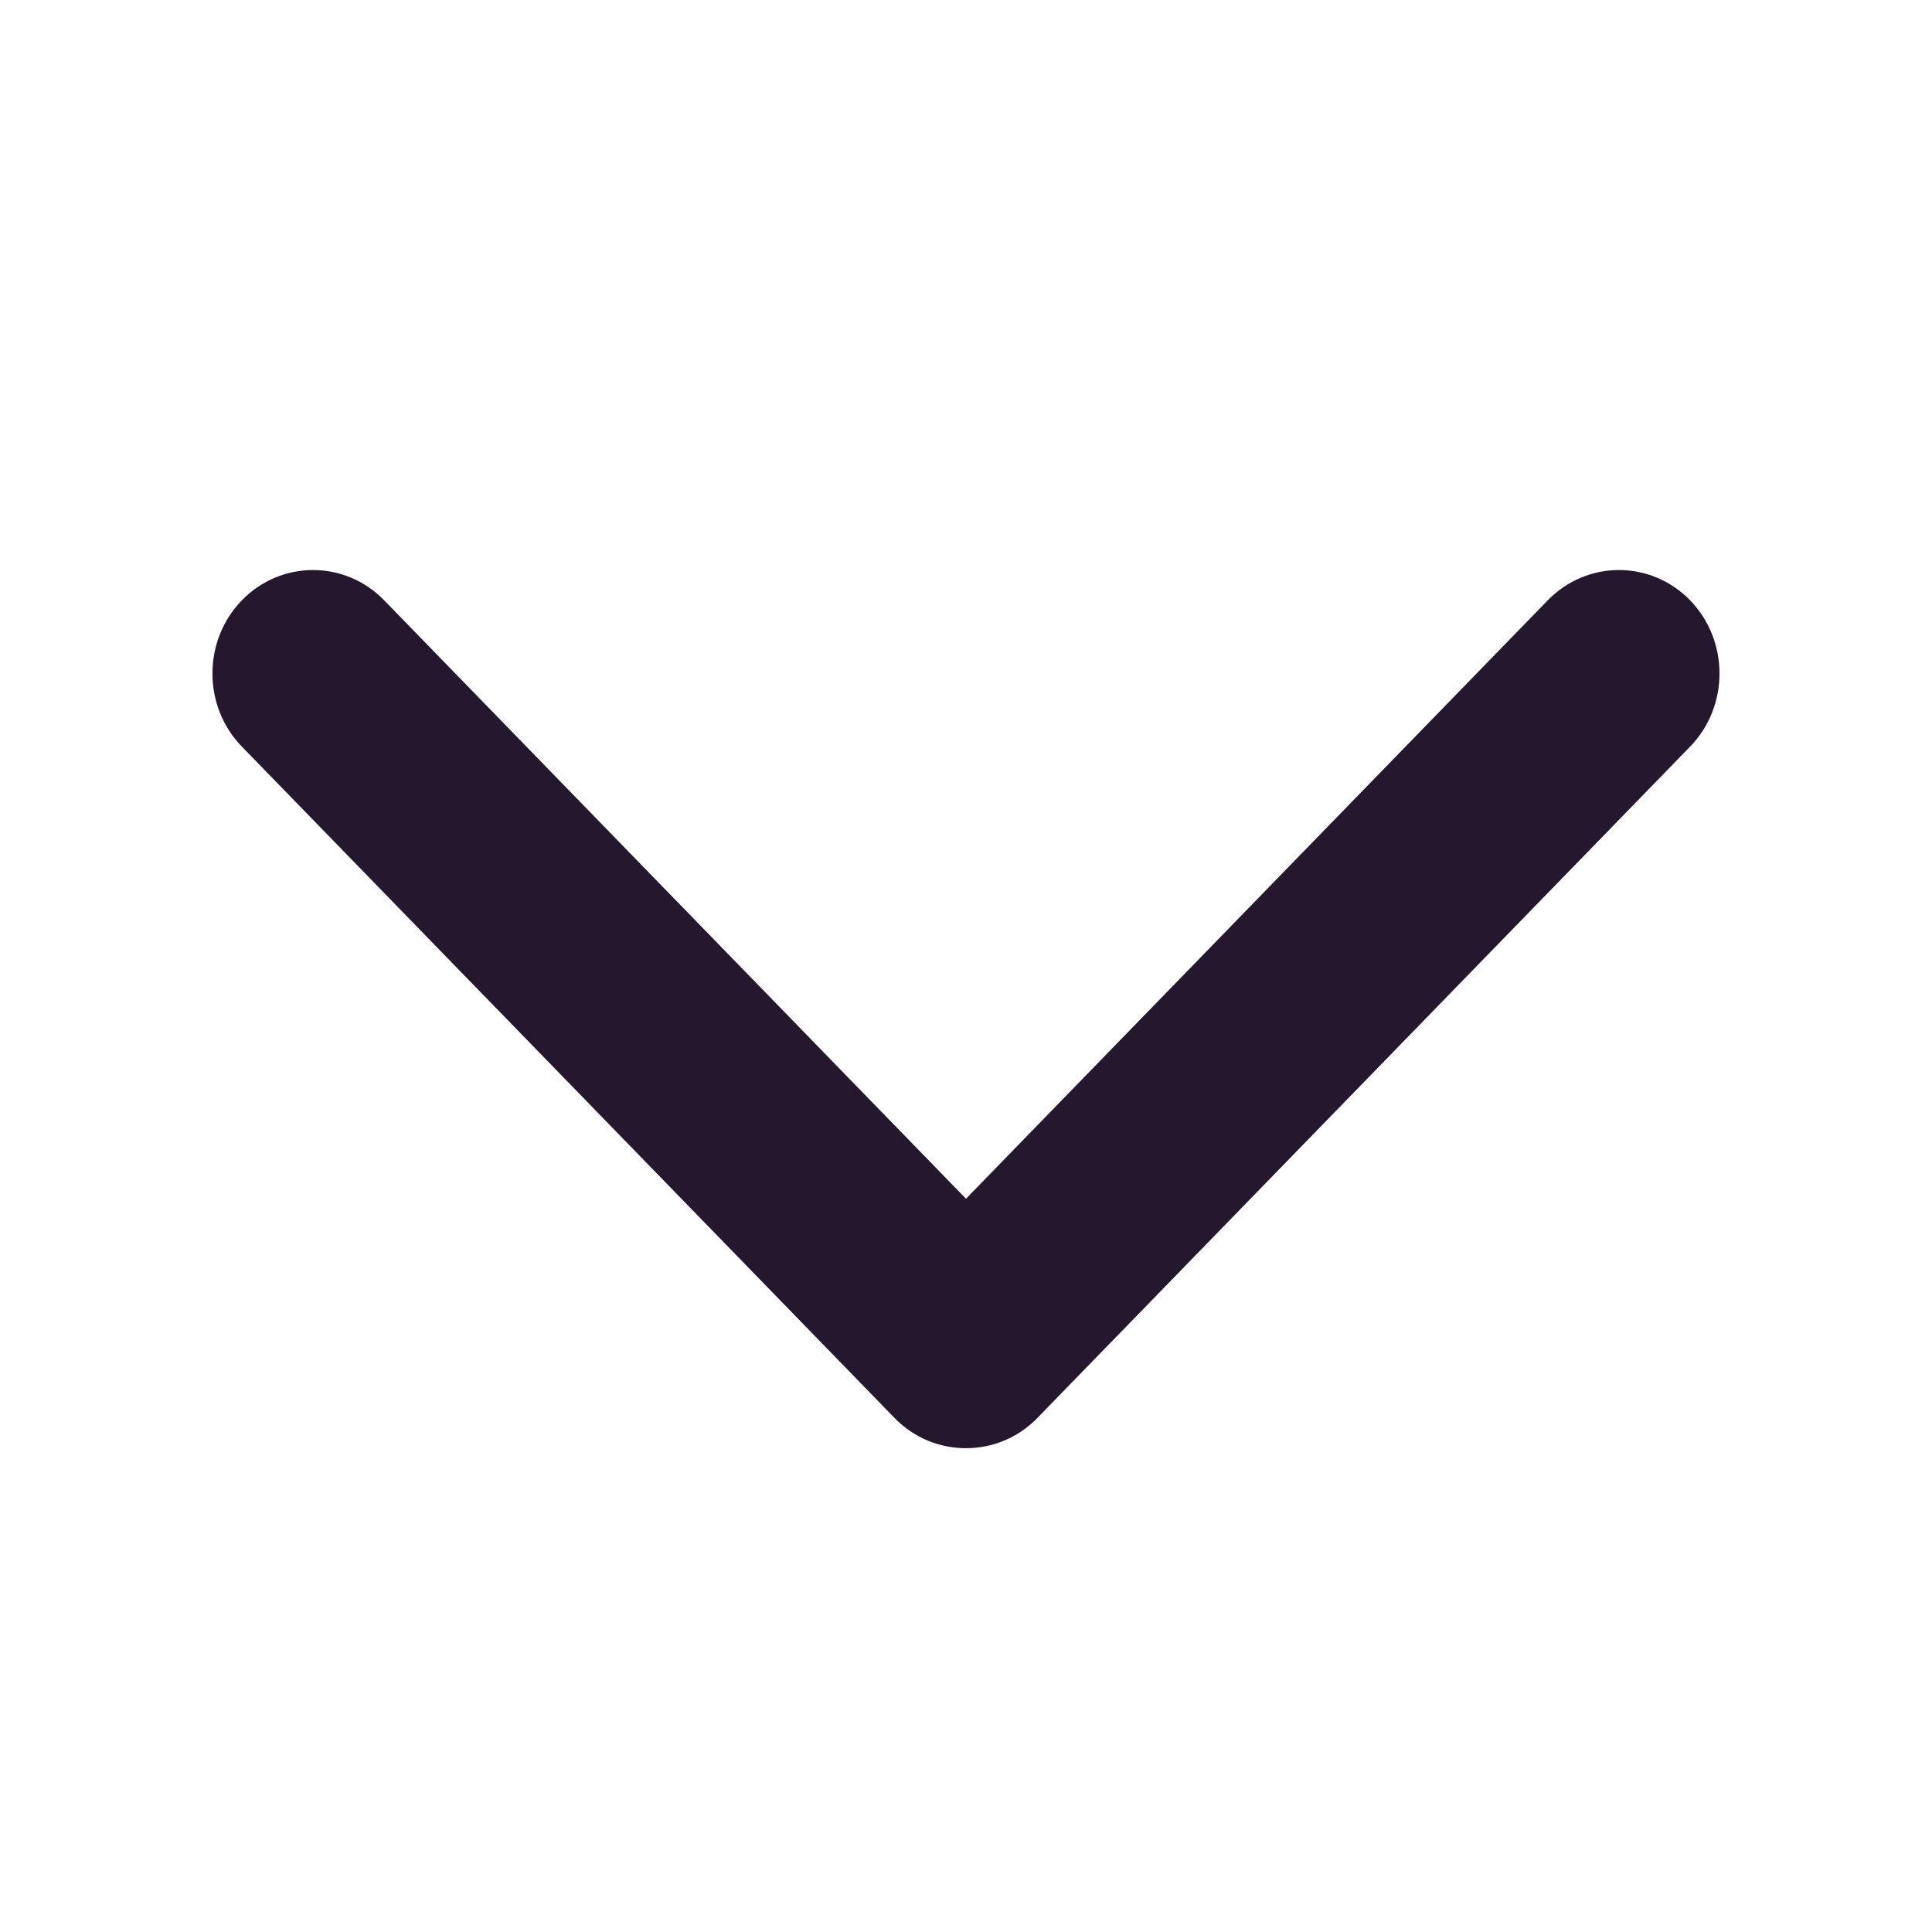 <svg width="24" height="24" viewBox="0 0 24 24" fill="none" xmlns="http://www.w3.org/2000/svg">
<g id="chevron-down">
<path id="Path" fill-rule="evenodd" clip-rule="evenodd" d="M12.887 17.614L20.995 9.275C21.482 8.774 21.482 7.959 20.995 7.457C20.507 6.956 19.715 6.956 19.227 7.457L12 14.891L4.772 7.457C4.285 6.956 3.492 6.956 3.005 7.457C2.517 7.959 2.517 8.774 3.005 9.275L11.112 17.614C11.357 17.866 11.677 17.99 12 17.99C12.322 17.99 12.642 17.866 12.887 17.614Z" fill="#25182E"/>
</g>
</svg>
